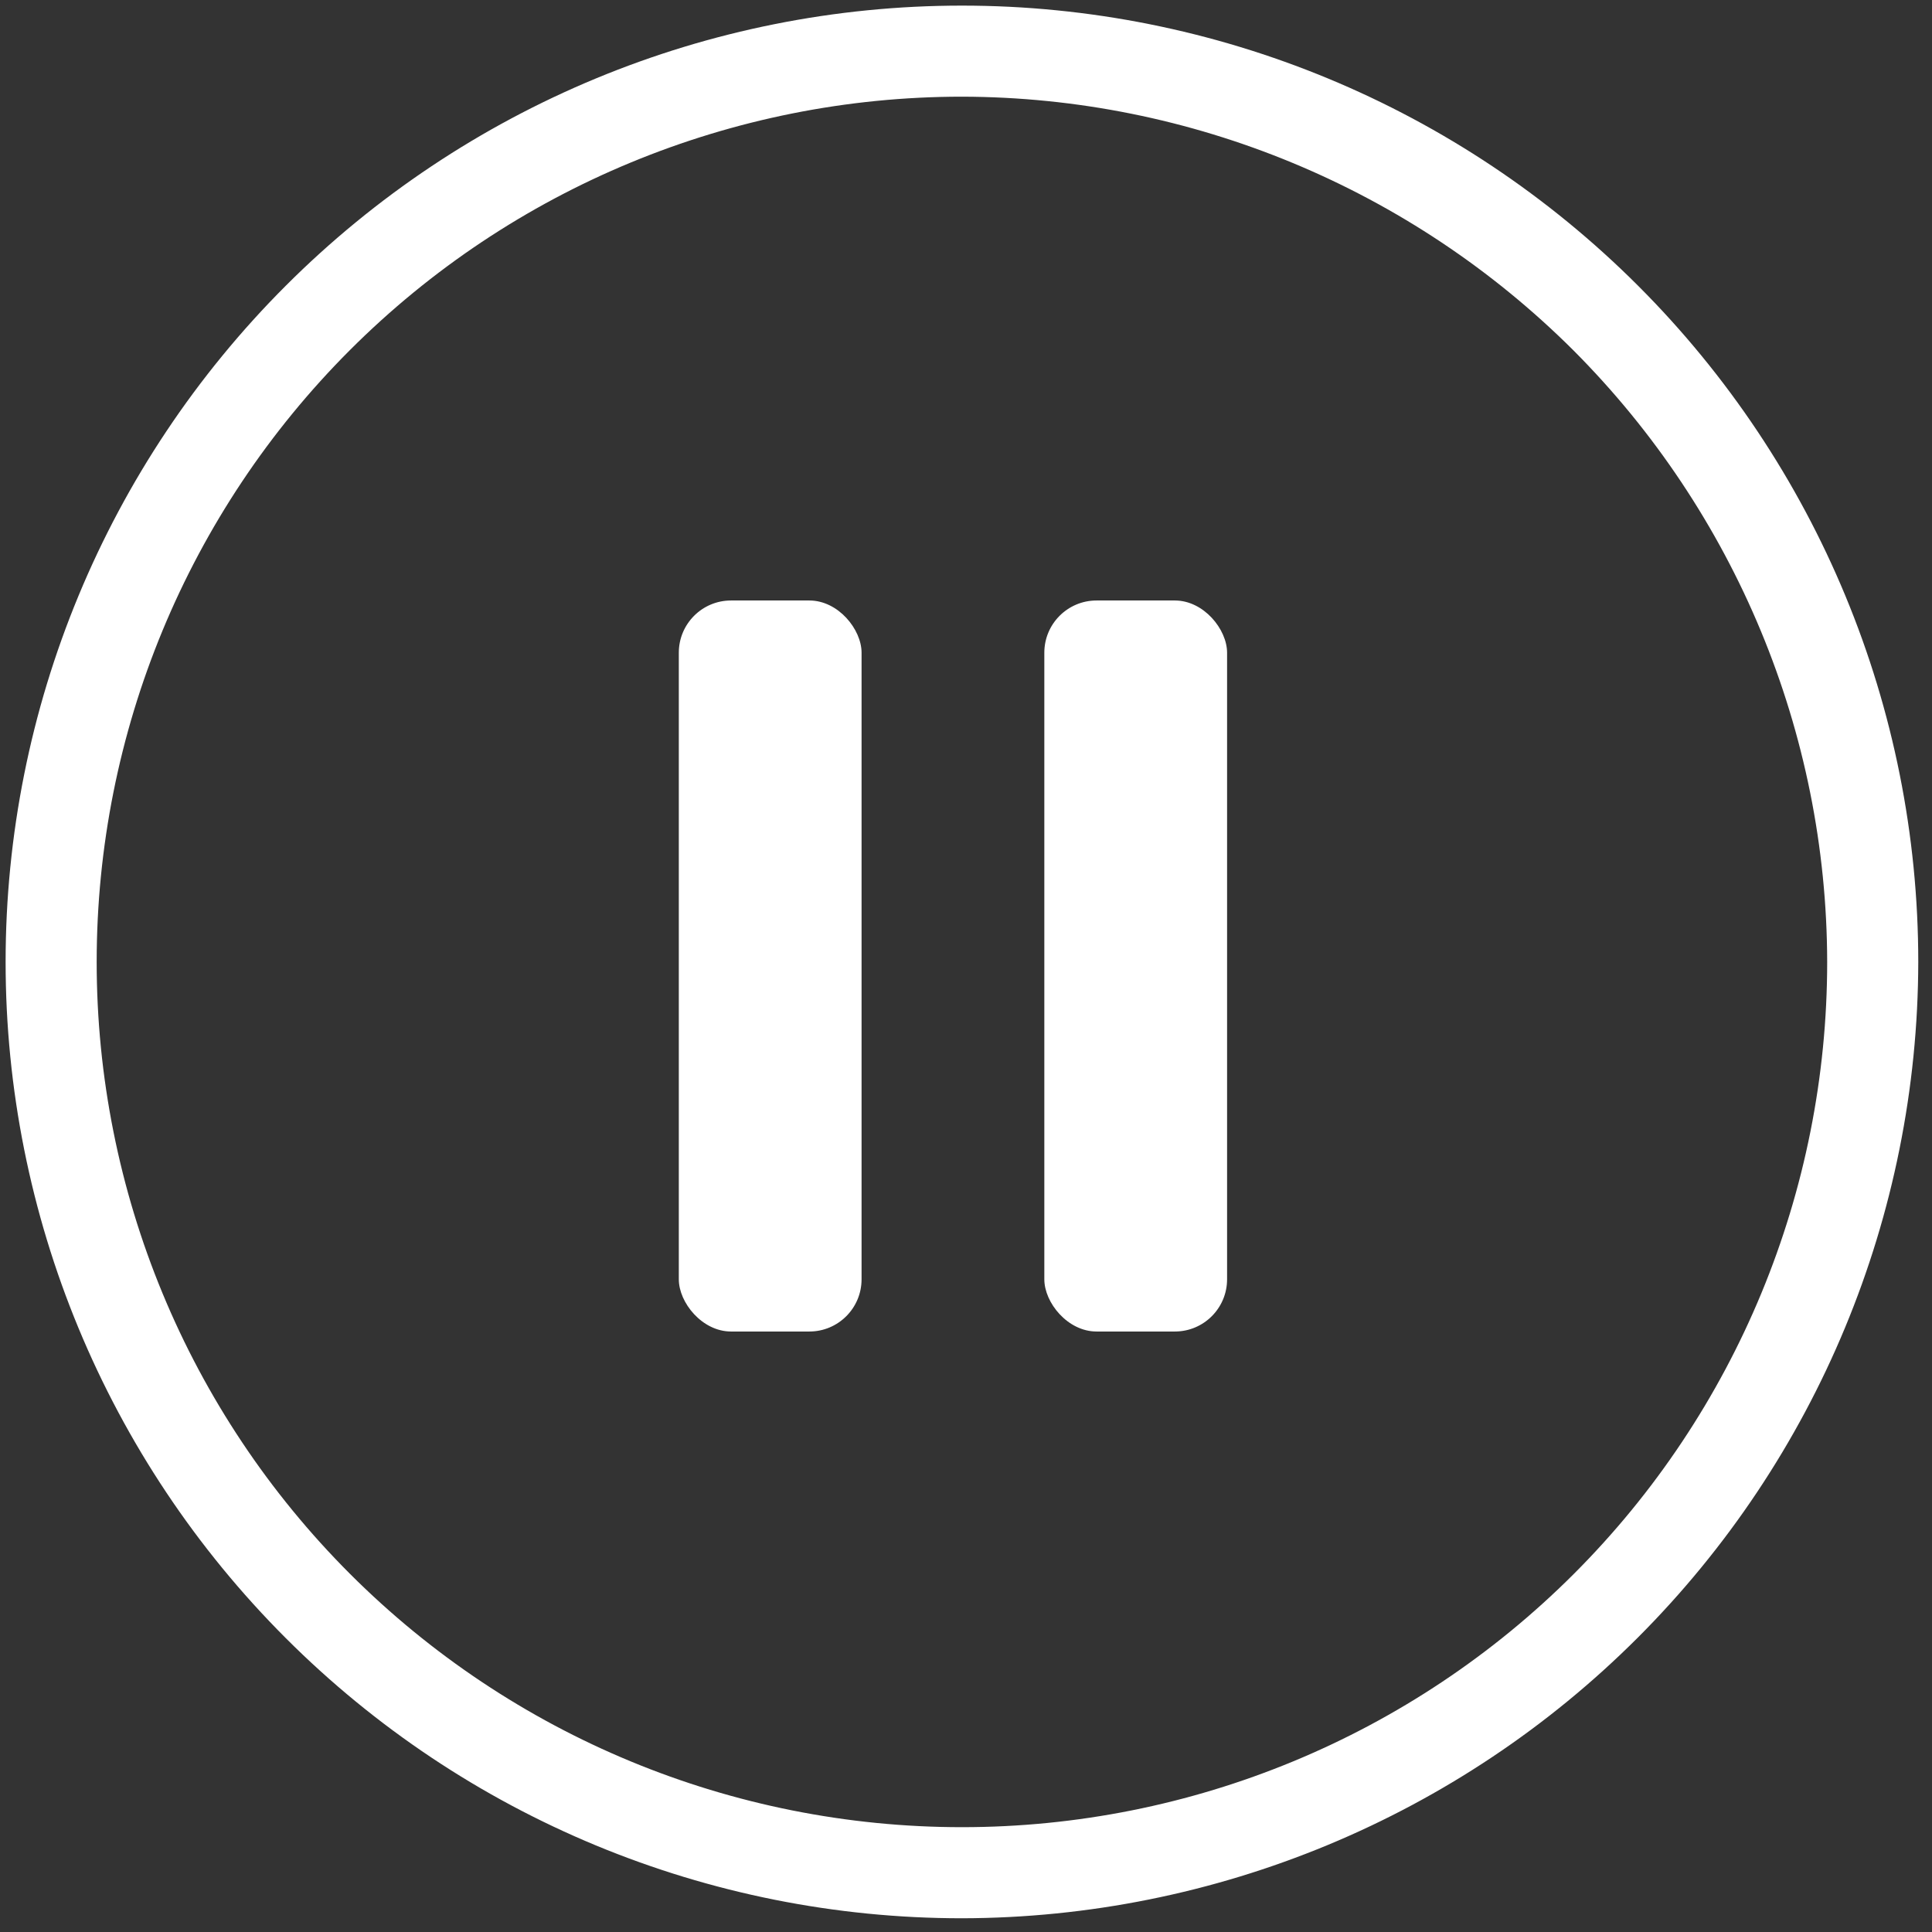 <svg width="74" height="74" viewBox="0 0 74 74" fill="none" xmlns="http://www.w3.org/2000/svg">
<rect x="0" y="0" width="74" height="74" fill="#333333" stroke="none"/>
<path d="M36.844 73.474C27.126 73.474 17.813 69.612 10.945 62.743C4.077 55.876 0.215 46.562 0.215 36.844C0.215 27.126 4.077 17.813 10.945 10.945C17.813 4.077 27.126 0.215 36.844 0.215C46.562 0.215 55.876 4.077 62.743 10.945C69.612 17.813 73.474 27.126 73.474 36.844C73.458 46.547 69.596 55.86 62.728 62.728C55.86 69.596 46.547 73.458 36.844 73.474ZM36.844 3.703C28.061 3.703 19.62 7.192 13.406 13.406C7.192 19.62 3.703 28.045 3.703 36.844C3.703 45.644 7.192 54.069 13.406 60.283C19.62 66.497 28.045 69.985 36.844 69.985C45.644 69.985 54.069 66.497 60.283 60.283C66.497 54.069 69.985 45.644 69.985 36.844C69.97 28.061 66.466 19.635 60.267 13.421C54.053 7.223 45.628 3.719 36.844 3.703Z" fill="white"/>
<rect x="26" y="23" width="7" height="28" rx="2" fill="white"/>
<rect x="40" y="23" width="7" height="28" rx="2" fill="white"/>
</svg>

